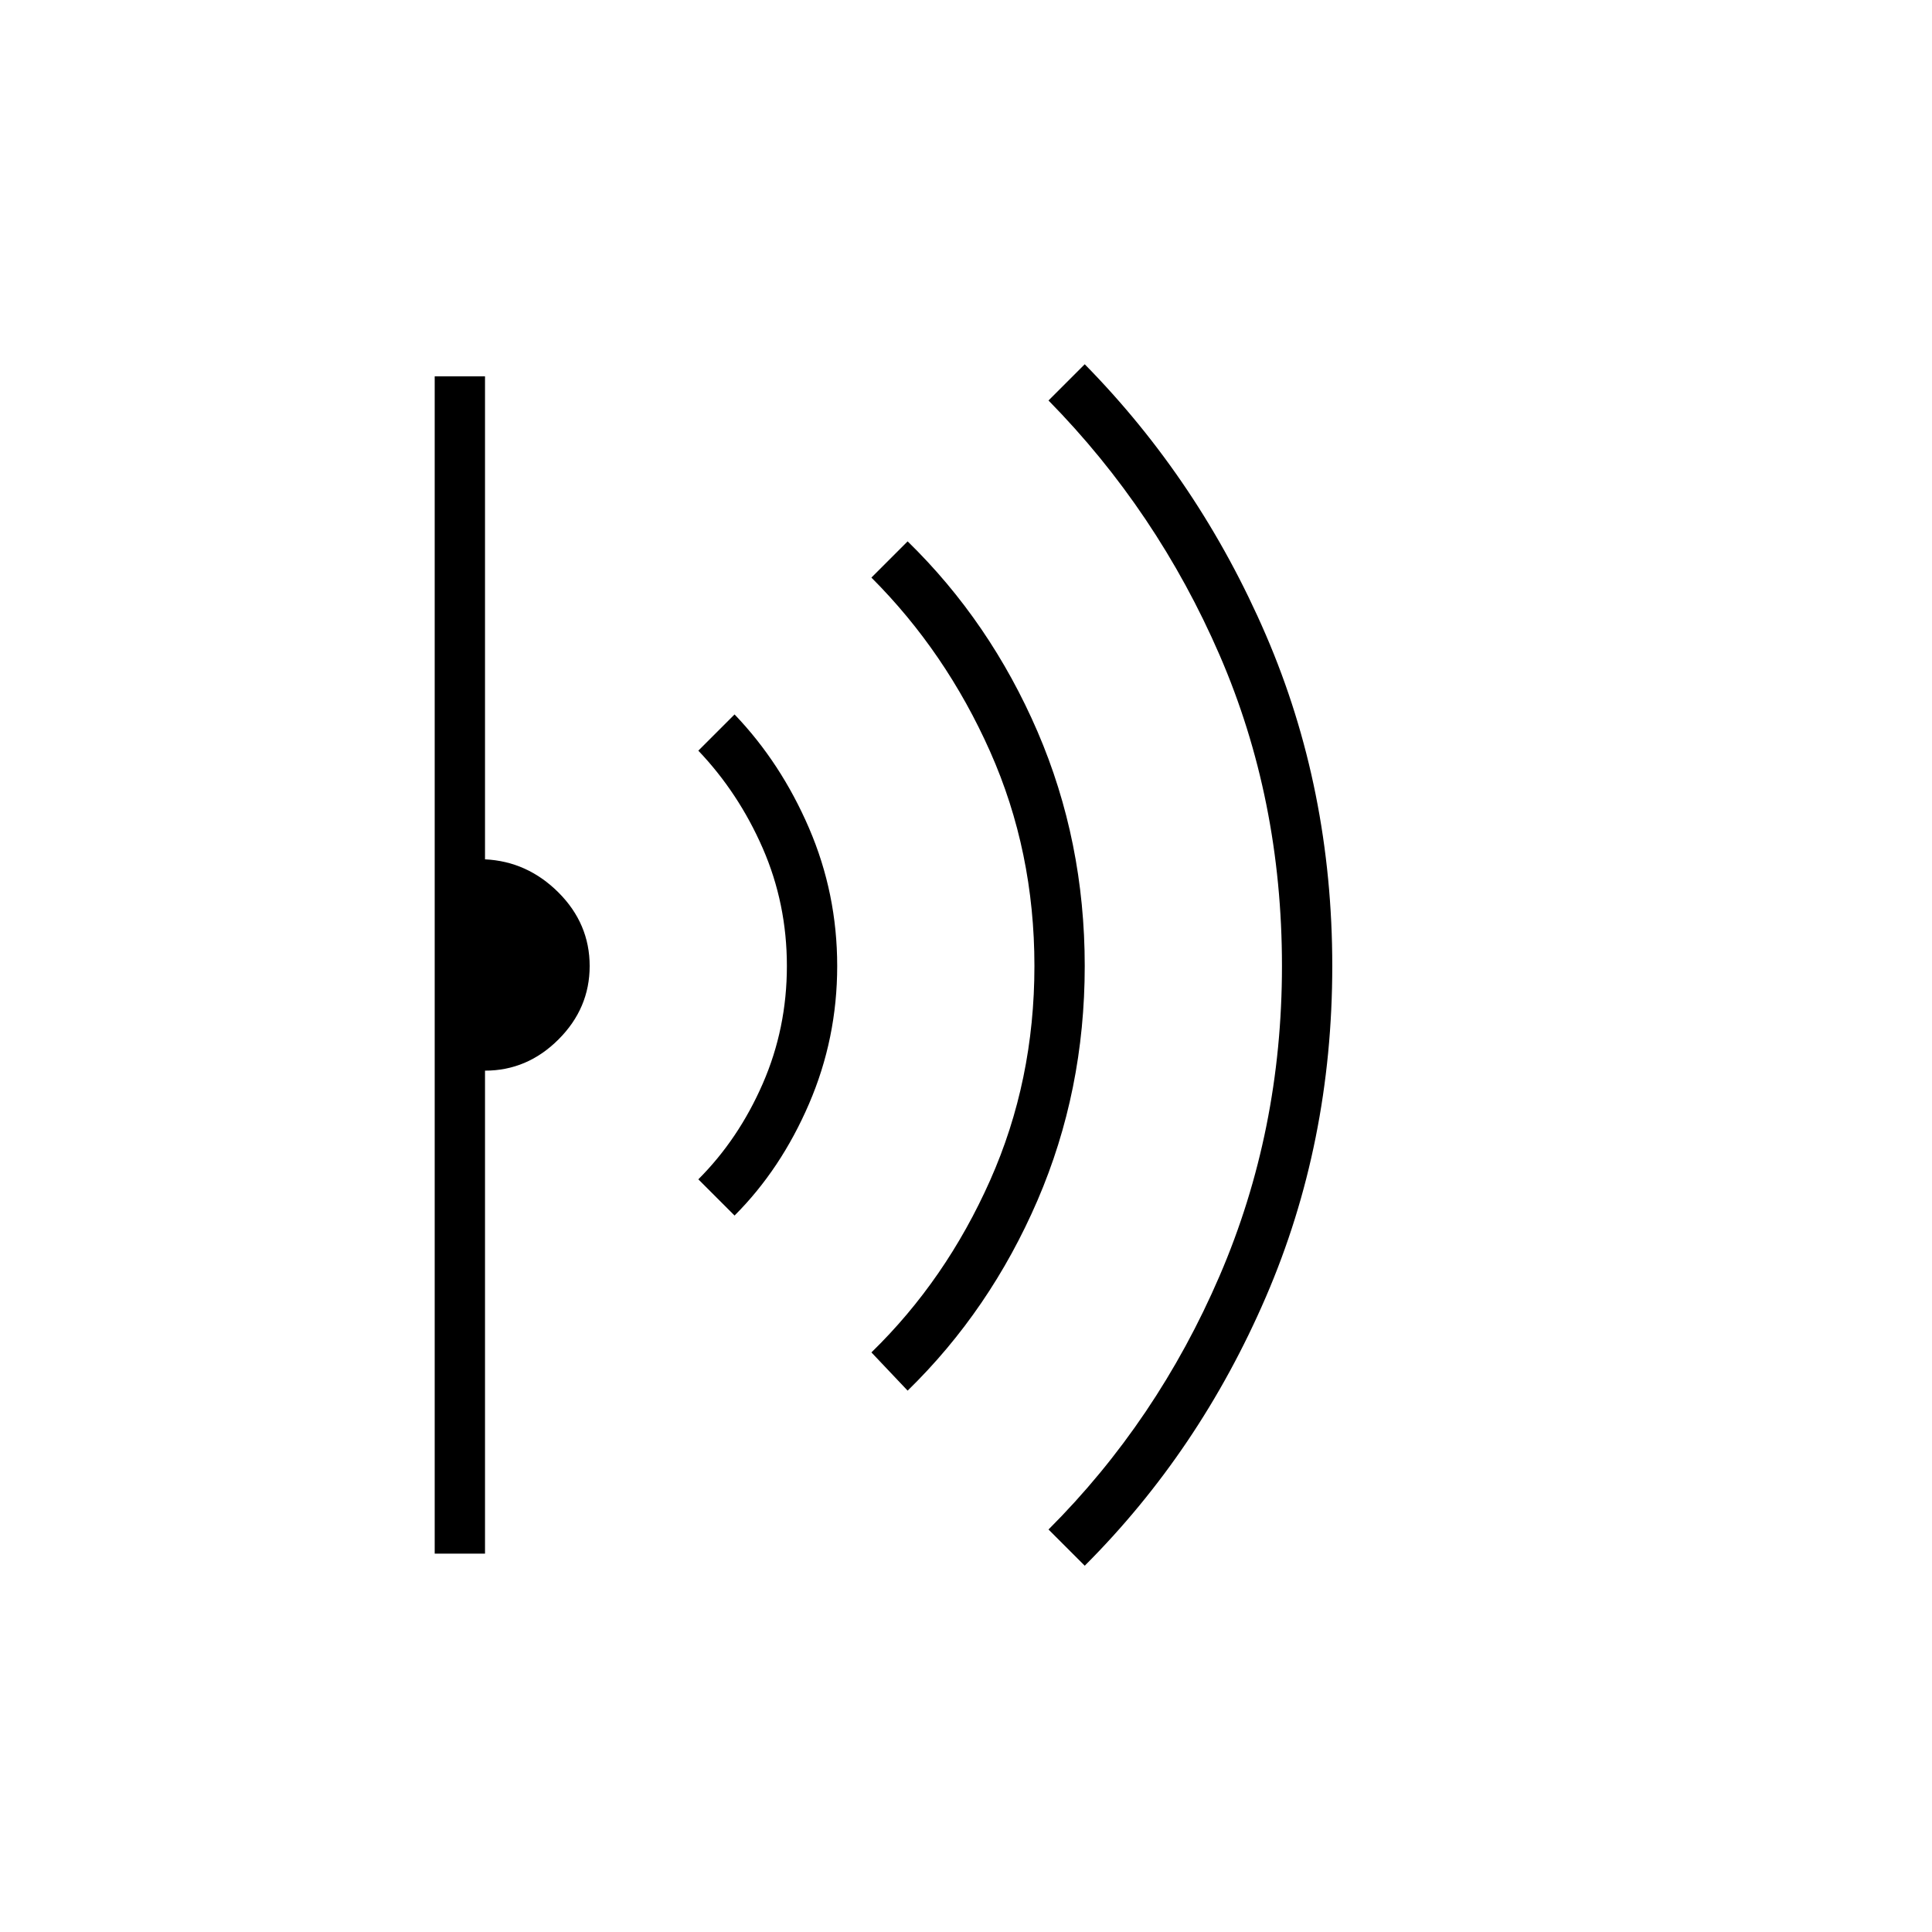 <svg xmlns="http://www.w3.org/2000/svg" height="24" width="24"><path d="m13.475 19.45-.45-.45q1.35-1.35 2.125-3.15.775-1.8.775-3.85 0-2.075-.775-3.863-.775-1.787-2.125-3.162l.45-.45q1.425 1.45 2.25 3.362Q16.55 9.8 16.55 12t-.825 4.112q-.825 1.913-2.25 3.338Zm-2.2-2.175-.45-.475q.925-.9 1.475-2.138.55-1.237.55-2.662 0-1.425-.55-2.663-.55-1.237-1.475-2.162l.45-.45q1.025 1 1.613 2.362.587 1.363.587 2.913 0 1.55-.587 2.912-.588 1.363-1.613 2.363ZM9.125 15.1l-.45-.45q.5-.5.8-1.188.3-.687.3-1.462 0-.775-.3-1.463-.3-.687-.8-1.212l.45-.45q.575.6.925 1.412.35.813.35 1.713 0 .9-.35 1.712-.35.813-.925 1.388ZM5.4 19.3V4.675h.625v6q.525.025.913.412.387.388.387.913t-.387.912q-.388.388-.913.388v6Z"/></svg>